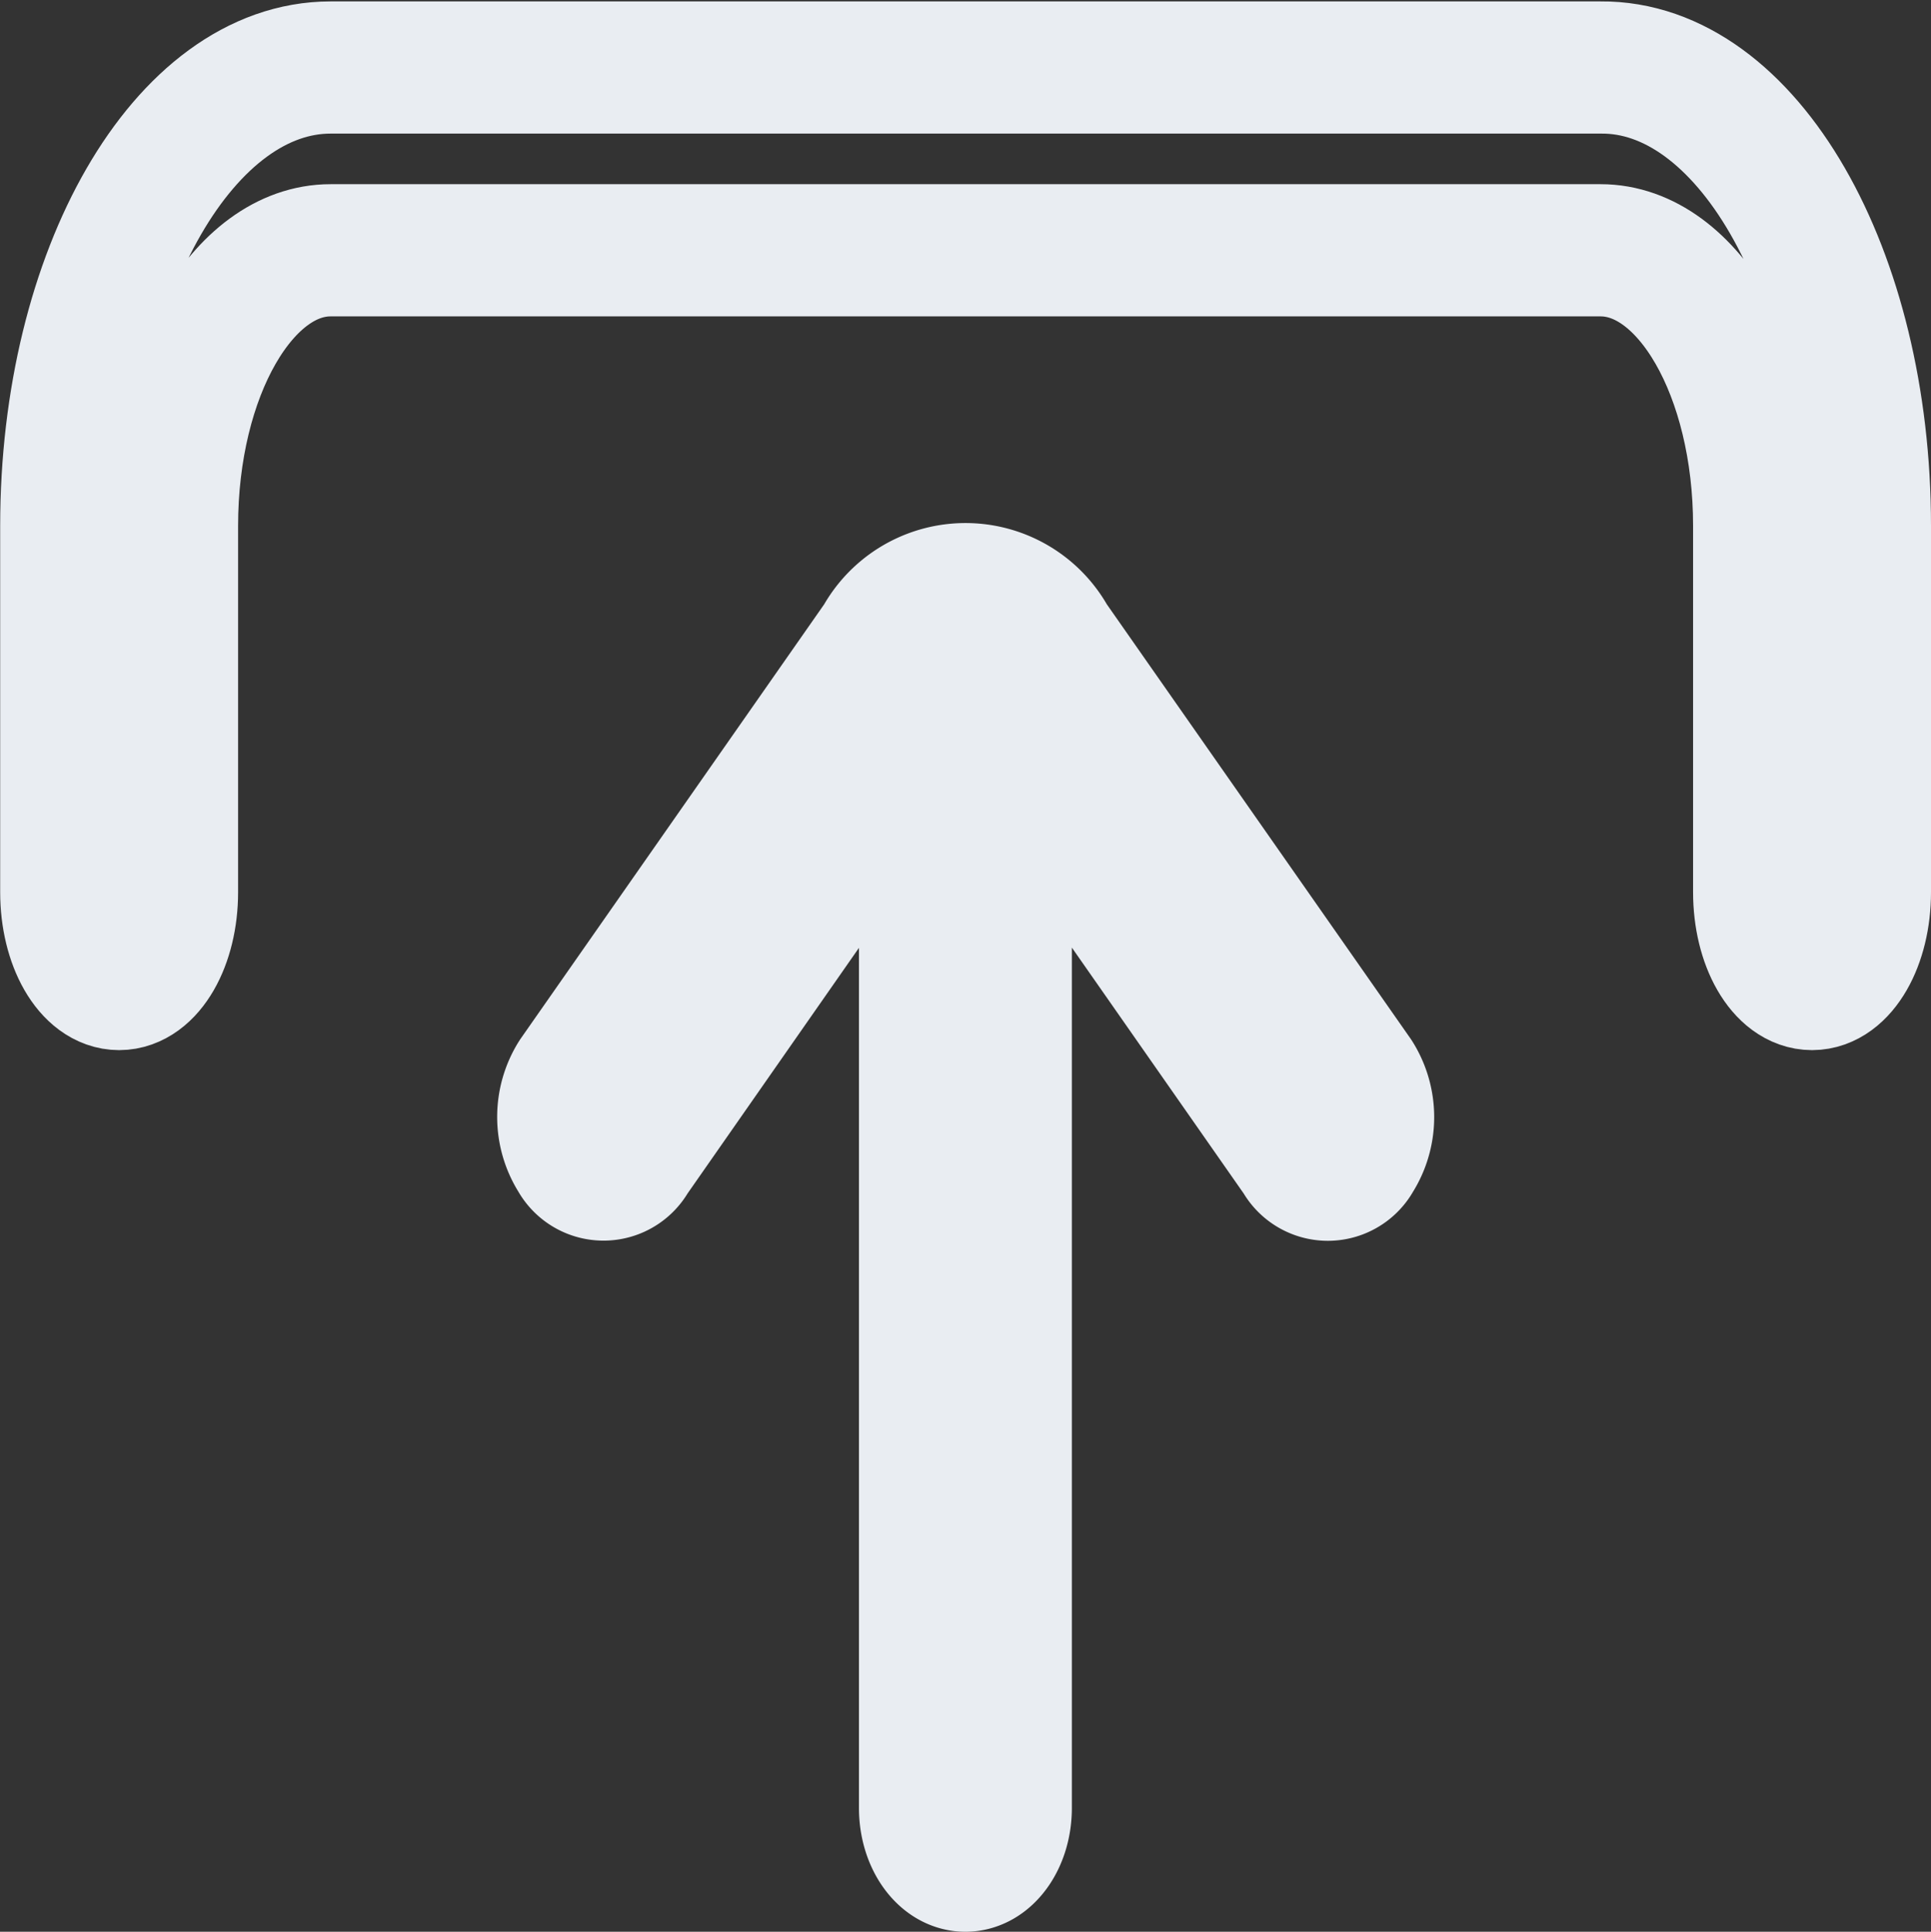 <svg xmlns="http://www.w3.org/2000/svg" width="10.957" height="10.96" viewBox="0 0 10.957 10.96">
  <rect x="0" y="0" width="10.957" height="10.96" fill="#333333" stroke="none"/>
  <g id="Light_1px_download" data-name="Light 1px/download" transform="translate(12.803 12.822) rotate(180)">
    <g id="Group" transform="translate(5.175 -0.625)">
      <path id="Path_13_Copy_5_Stroke_" data-name="Path 13 Copy 5 (Stroke)" d="M.6.521V2.6c0,.863.4,1.563.9,1.563H8.706c.5,0,.9-.7.9-1.563V.521c0-.288.134-.521.3-.521s.3.233.3.521V2.6c0,1.438-.672,2.6-1.5,2.6H1.5C.672,5.208,0,4.042,0,2.6V.521C0,.233.134,0,.3,0S.6.233.6.521Z" transform="translate(-2.954 7.864)" fill="none" stroke="#e9edf2" stroke-width="0.75"/>
      <path id="Union" d="M2.285,0c-.126,0-.229.146-.229.327V6.4L.39,4.016a.184.184,0,0,0-.323,0,.432.432,0,0,0,0,.462L1.8,6.956a.553.553,0,0,0,.969,0L4.5,4.479a.432.432,0,0,0,0-.462.184.184,0,0,0-.323,0L2.514,6.4V.327C2.514.146,2.411,0,2.285,0Z" transform="translate(-0.135 2.862)" fill="none" stroke="#e9edf2" stroke-width="0.75"/>
    </g>
  </g>
</svg>

